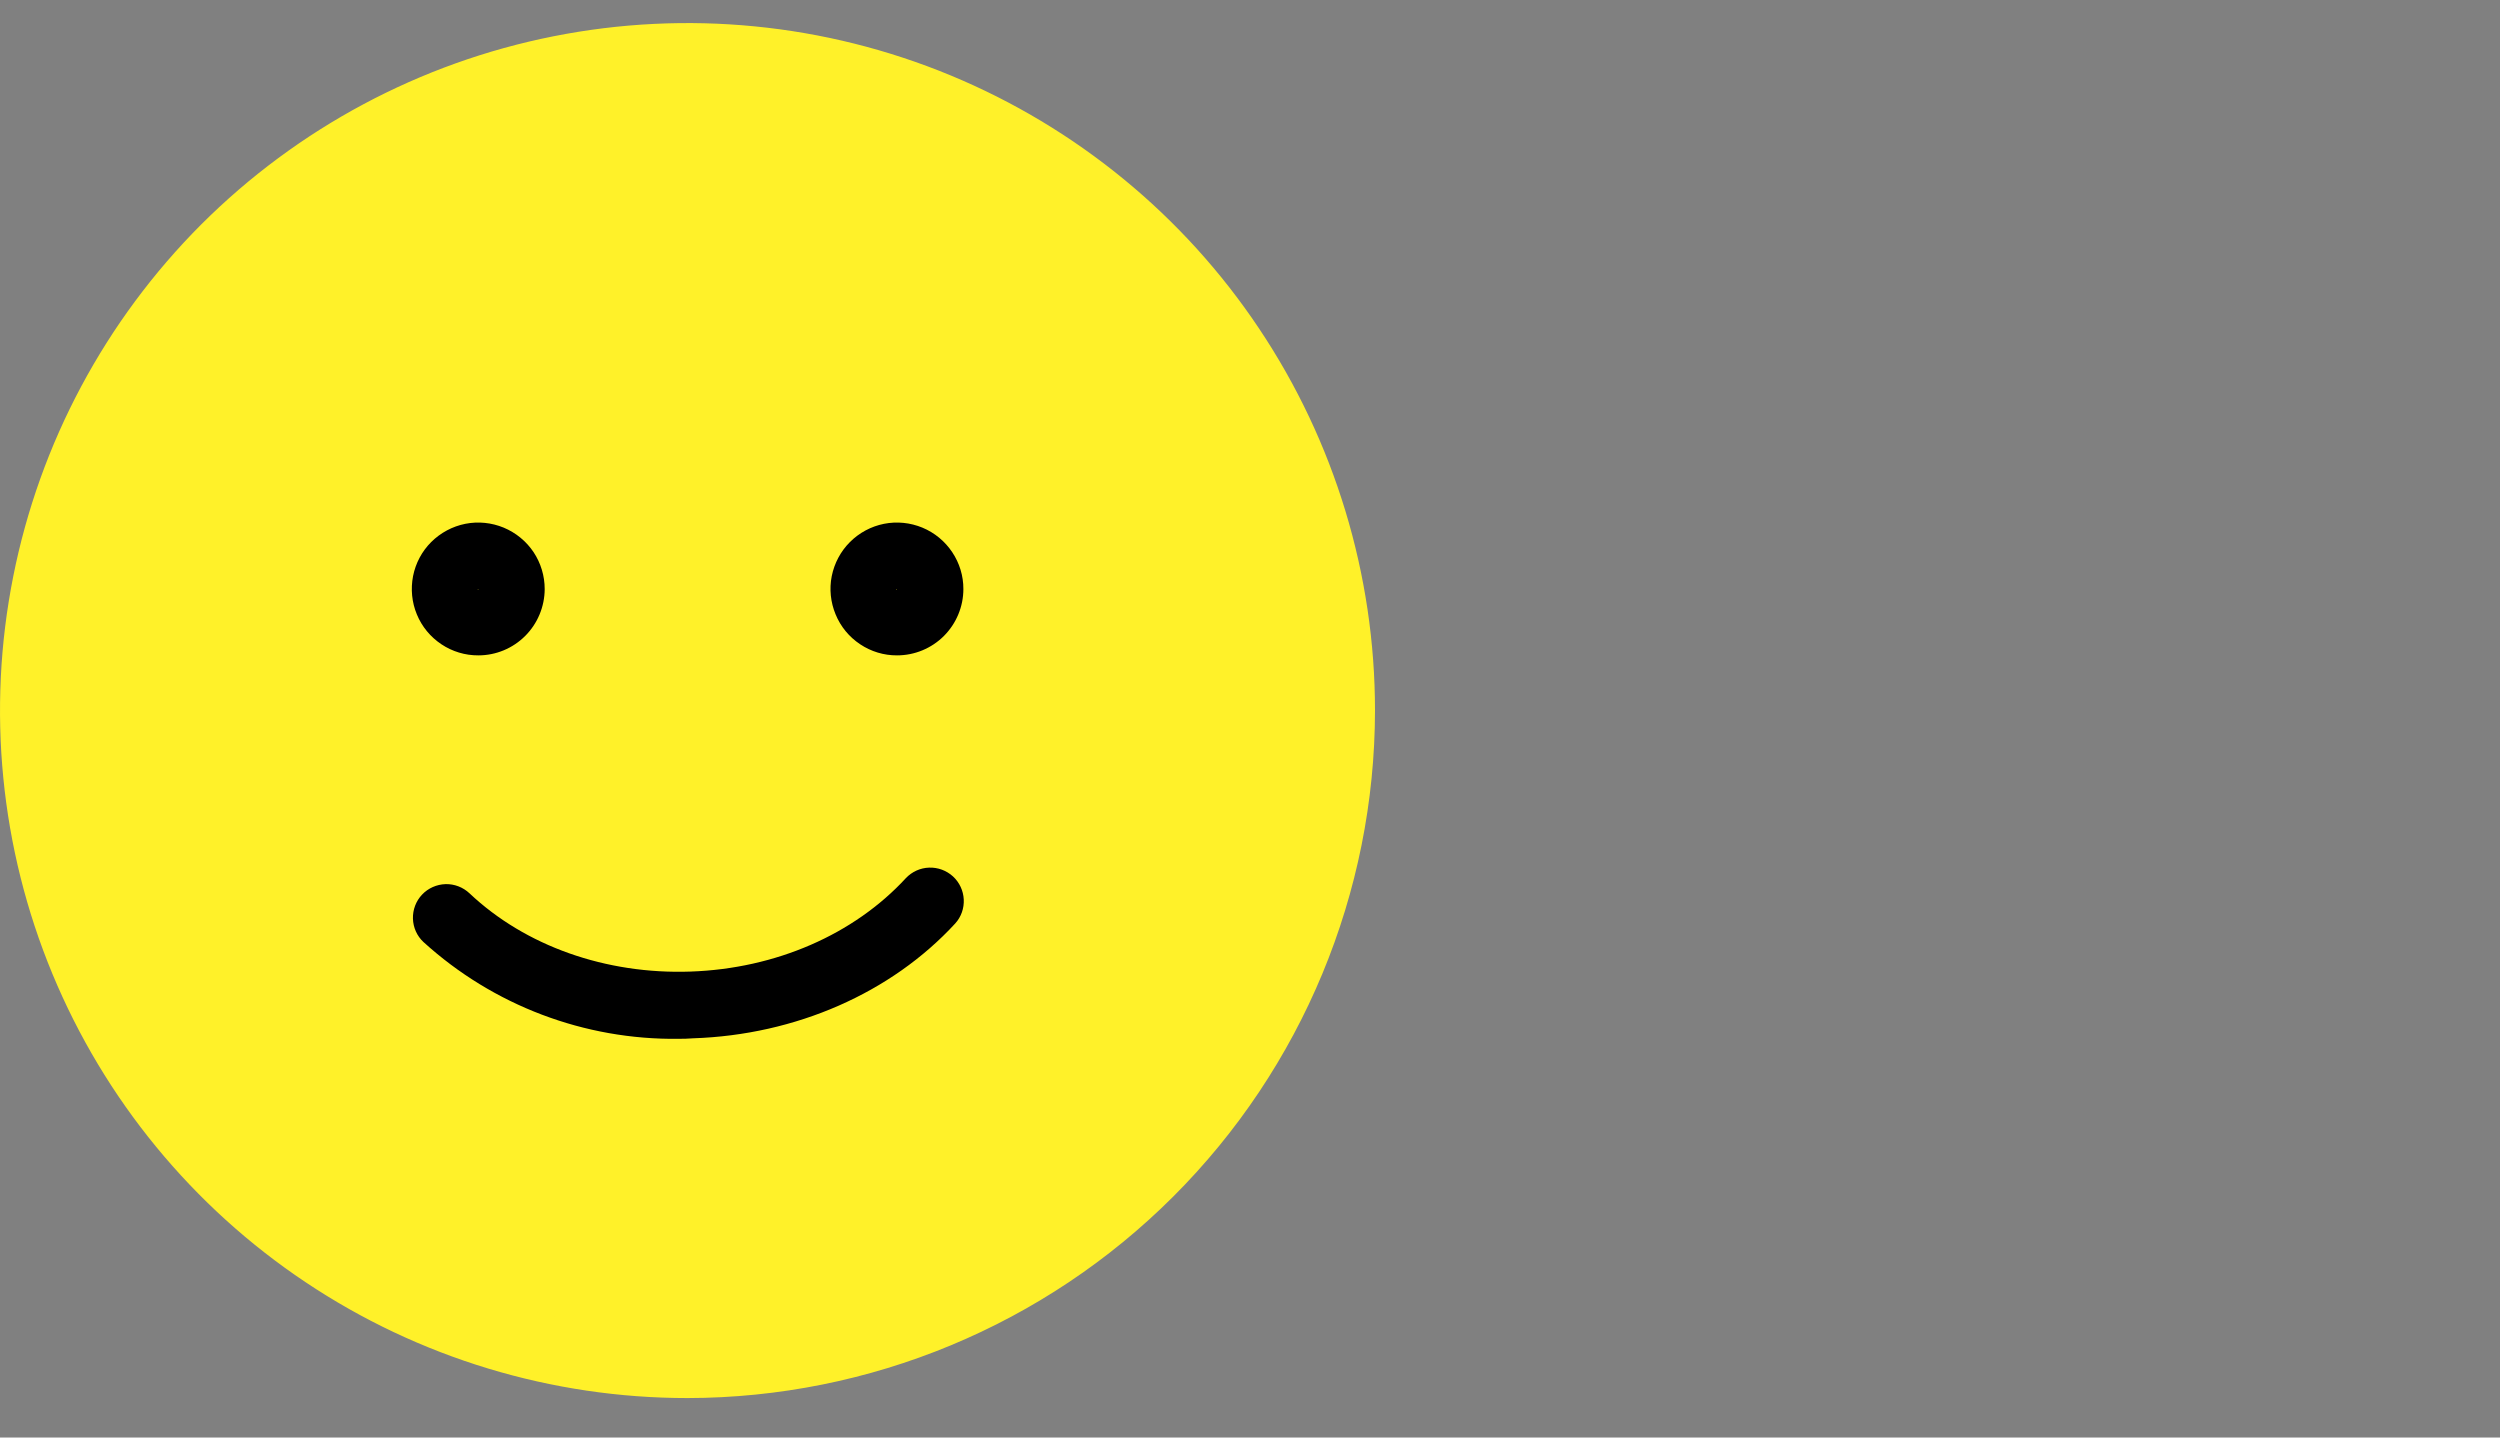 <svg width="40" height="23" viewBox="0 0 40 23" fill="none" xmlns="http://www.w3.org/2000/svg">
<rect x="0" y="0" width="40" height="23" fill="#808080" stroke="none"/>
<g id="Frame 37138">
<path id="Vector" d="M11 21.833C16.779 21.833 21.464 17.148 21.464 11.369C21.464 5.589 16.779 0.905 11 0.905C5.221 0.905 0.536 5.589 0.536 11.369C0.536 17.148 5.221 21.833 11 21.833Z" fill="#FFF129"/>
<path id="Vector_2" d="M11 22.369C8.824 22.369 6.698 21.724 4.889 20.515C3.079 19.306 1.67 17.588 0.837 15.578C0.005 13.568 -0.213 11.357 0.212 9.222C0.636 7.089 1.684 5.129 3.221 3.59C4.76 2.053 6.72 1.005 8.853 0.581C10.988 0.156 13.199 0.374 15.209 1.206C17.219 2.039 18.938 3.448 20.146 5.258C21.355 7.066 22 9.193 22 11.369C21.997 14.285 20.836 17.081 18.774 19.143C16.712 21.205 13.916 22.365 11 22.369ZM11 1.442C9.036 1.442 7.117 2.025 5.484 3.116C3.852 4.207 2.579 5.757 1.827 7.571C1.076 9.386 0.88 11.382 1.263 13.307C1.646 15.234 2.592 17.003 3.981 18.39C5.369 19.779 7.138 20.725 9.064 21.107C10.99 21.49 12.986 21.294 14.8 20.542C16.614 19.791 18.164 18.518 19.255 16.885C20.346 15.252 20.928 13.332 20.927 11.369C20.922 8.738 19.874 6.217 18.014 4.358C16.152 2.498 13.63 1.453 11 1.45V1.442Z" fill="#FFF129"/>
<path id="Vector_3" d="M10.861 16.621C9.352 16.641 7.891 16.087 6.775 15.072C6.671 14.975 6.611 14.84 6.607 14.698C6.603 14.556 6.655 14.417 6.753 14.314C6.851 14.21 6.986 14.151 7.128 14.146C7.27 14.142 7.408 14.195 7.512 14.293C8.404 15.135 9.693 15.593 11.051 15.545C12.41 15.498 13.664 14.952 14.495 14.049C14.592 13.947 14.726 13.886 14.866 13.882C15.007 13.877 15.144 13.928 15.248 14.023C15.352 14.119 15.413 14.251 15.42 14.391C15.427 14.532 15.379 14.67 15.284 14.775C14.26 15.888 12.73 16.559 11.088 16.613C11.013 16.619 10.936 16.621 10.861 16.621Z" fill="black"/>
<path id="Vector_4" d="M7.653 10.486C7.443 10.487 7.237 10.425 7.062 10.308C6.887 10.191 6.75 10.026 6.67 9.831C6.589 9.637 6.569 9.423 6.609 9.217C6.65 9.01 6.751 8.82 6.9 8.672C7.049 8.524 7.239 8.422 7.445 8.381C7.651 8.34 7.865 8.362 8.059 8.442C8.253 8.523 8.42 8.659 8.537 8.834C8.653 9.009 8.715 9.214 8.715 9.425C8.714 9.706 8.602 9.976 8.403 10.175C8.204 10.374 7.935 10.486 7.653 10.486ZM7.643 9.425C7.643 9.427 7.645 9.43 7.646 9.432C7.648 9.433 7.651 9.434 7.653 9.434V9.425H7.643ZM14.352 10.486C14.142 10.487 13.937 10.425 13.762 10.308C13.586 10.191 13.45 10.026 13.37 9.831C13.289 9.637 13.267 9.423 13.308 9.217C13.35 9.01 13.451 8.82 13.6 8.672C13.748 8.524 13.938 8.422 14.144 8.381C14.351 8.34 14.564 8.362 14.758 8.442C14.953 8.523 15.118 8.659 15.235 8.834C15.352 9.009 15.415 9.214 15.414 9.425C15.414 9.706 15.301 9.976 15.103 10.175C14.904 10.374 14.634 10.486 14.352 10.486ZM14.342 9.425C14.342 9.427 14.344 9.43 14.345 9.432C14.347 9.433 14.35 9.434 14.352 9.434V9.425H14.342Z" fill="black"/>
</g>
</svg>
